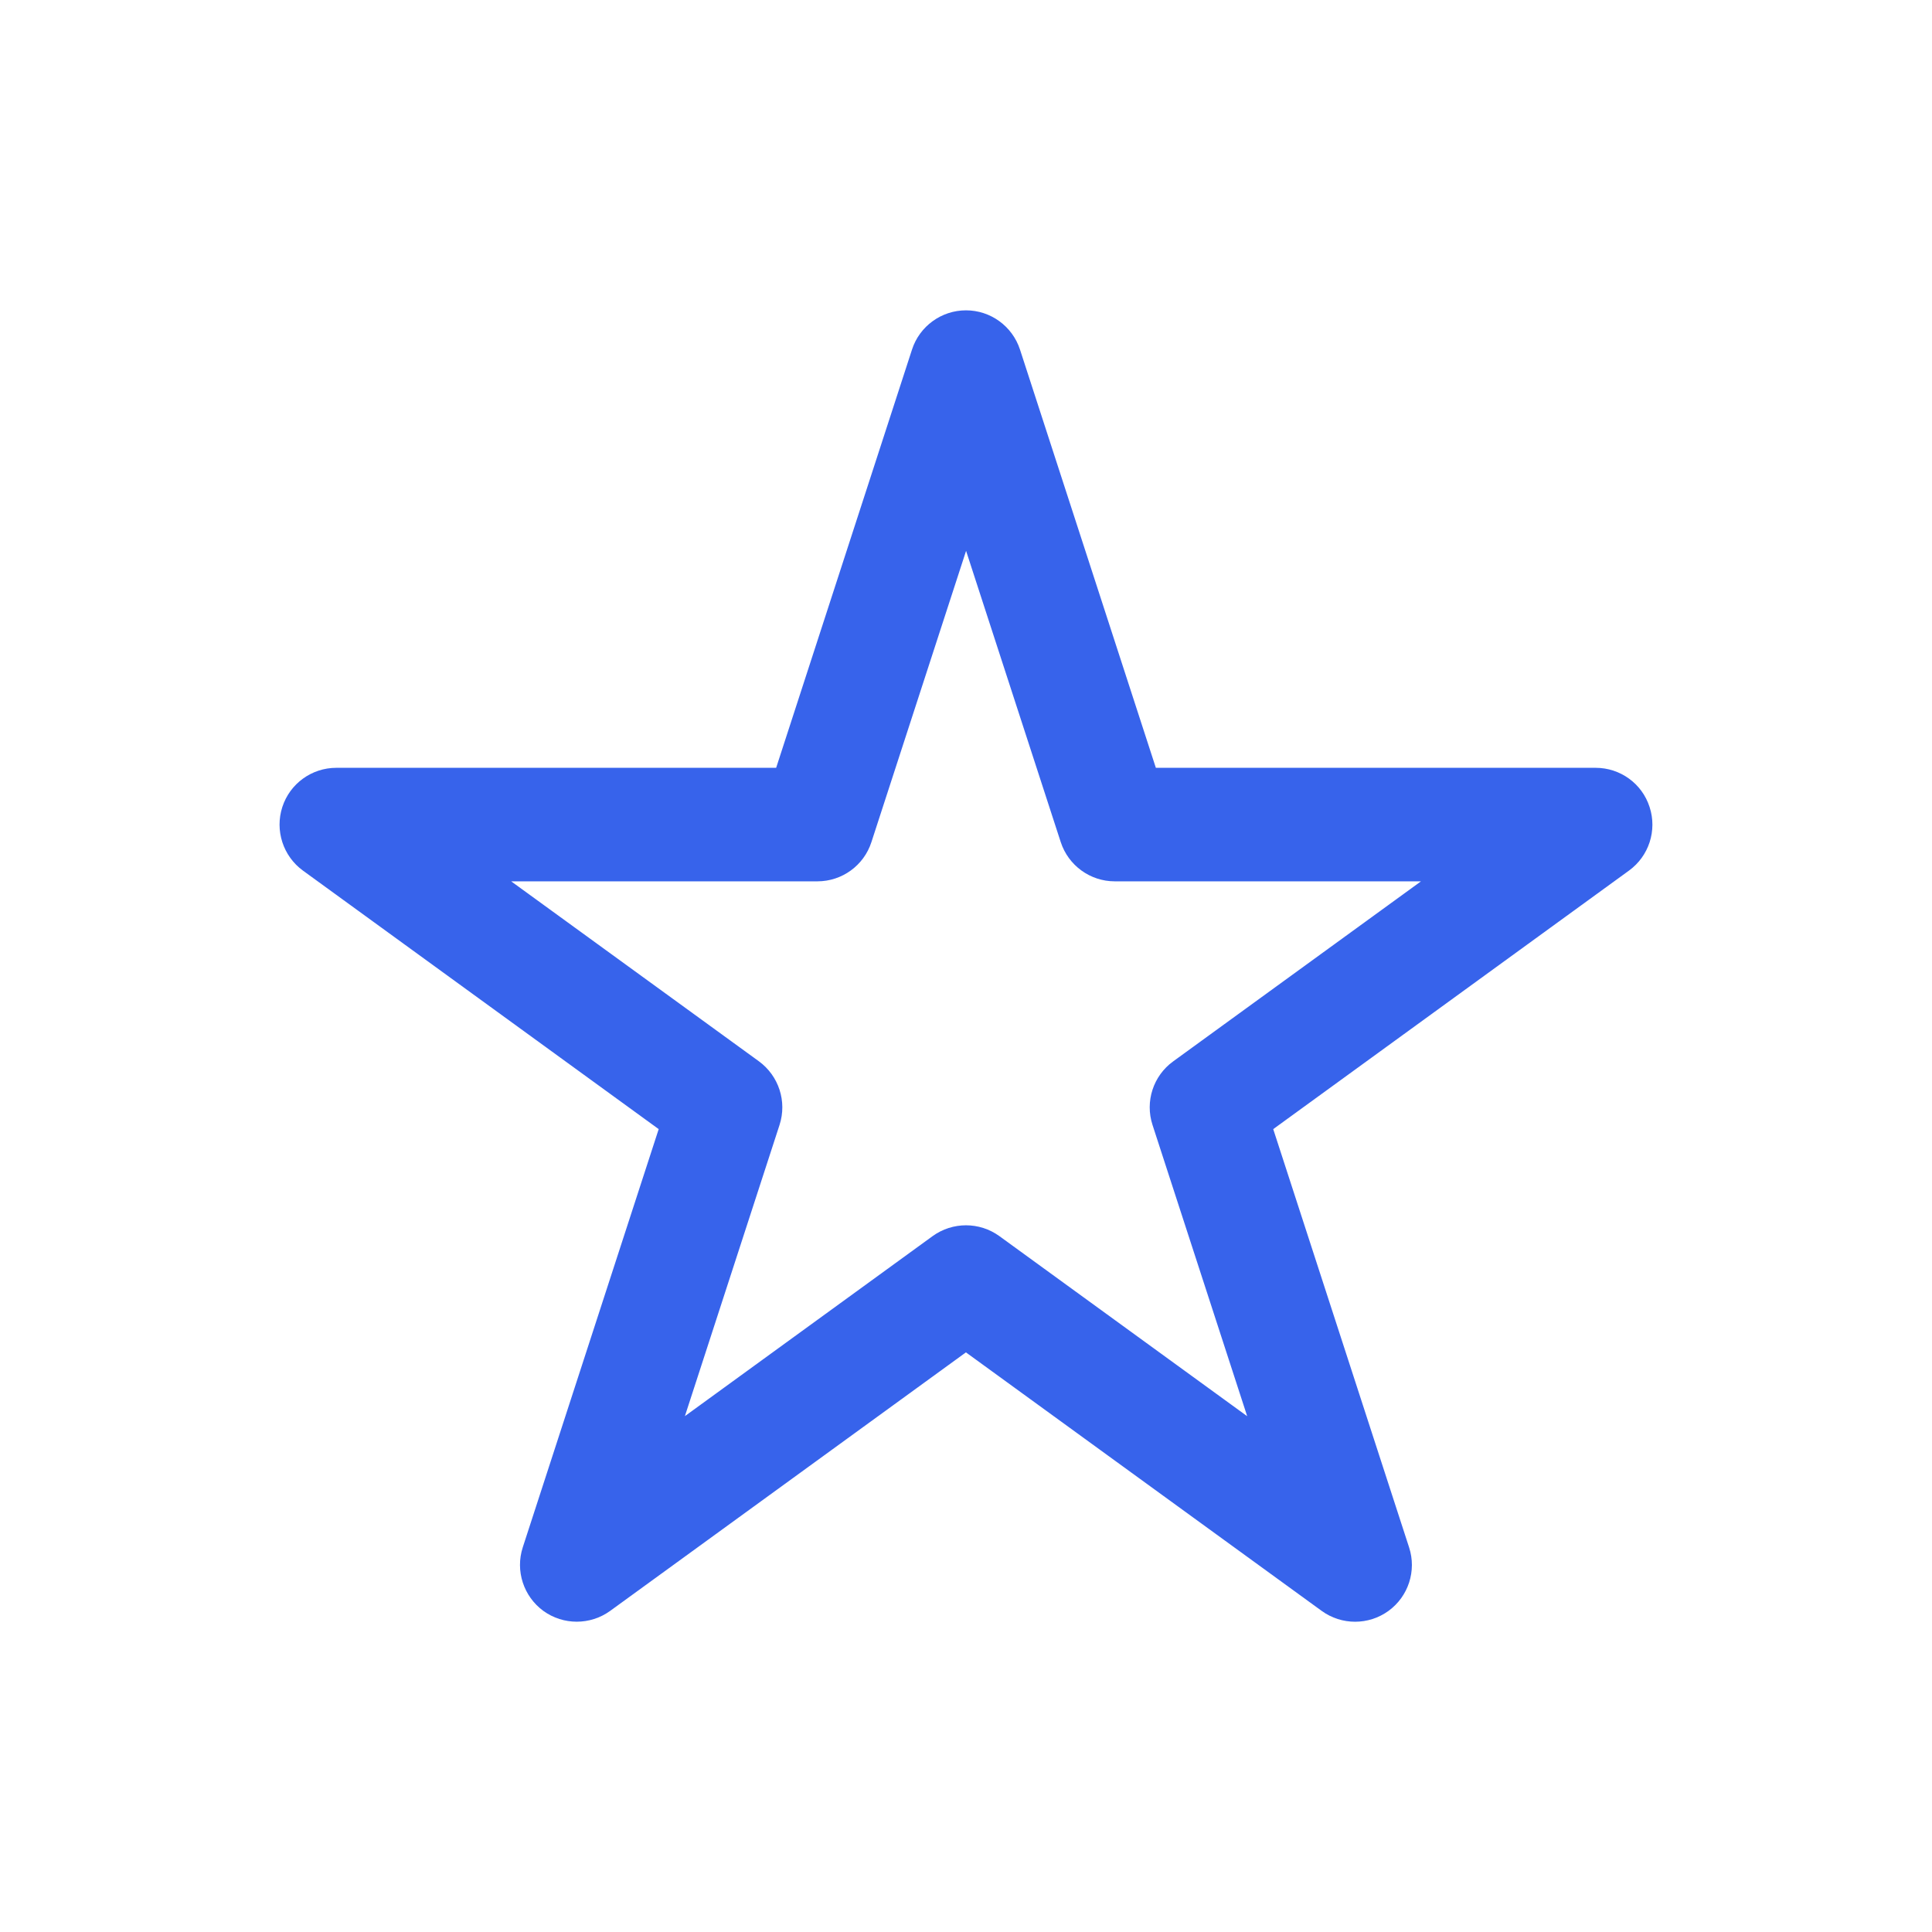 <?xml version="1.0" encoding="utf-8"?>
<!-- Generator: Adobe Illustrator 26.3.1, SVG Export Plug-In . SVG Version: 6.00 Build 0)  -->
<svg version="1.1" id="Слой_1" xmlns="http://www.w3.org/2000/svg" xmlns:xlink="http://www.w3.org/1999/xlink" x="0px" y="0px"
	 viewBox="0 0 25.512 25.512" style="enable-background:new 0 0 25.512 25.512;" xml:space="preserve">
<style type="text/css">
	.st0{fill:#3763EB;}
</style>
<path class="st0" d="M21.071,10.139h-5.808l-1.794-5.523
	c-0.101-0.309-0.389-0.518-0.713-0.518s-0.613,0.209-0.713,0.518l-1.794,5.523
	H4.441c-0.325,0-0.613,0.209-0.713,0.518c-0.1,0.309,0.01,0.648,0.272,0.839
	l4.698,3.414l-1.795,5.523c-0.1,0.309,0.01,0.647,0.272,0.839
	c0.263,0.19,0.619,0.19,0.882,0l4.698-3.414l4.698,3.414
	c0.131,0.095,0.286,0.143,0.441,0.143s0.31-0.048,0.441-0.143
	c0.263-0.191,0.373-0.53,0.272-0.839l-1.794-5.523l4.698-3.414
	c0.263-0.191,0.373-0.53,0.272-0.839C21.684,10.348,21.396,10.139,21.071,10.139z
	 M15.491,14.016c-0.263,0.191-0.373,0.53-0.272,0.839l1.25,3.846L13.197,16.323
	c-0.131-0.095-0.286-0.143-0.441-0.143s-0.31,0.048-0.441,0.143l-3.271,2.377
	l1.25-3.846c0.1-0.309-0.01-0.647-0.272-0.839l-3.272-2.377h4.044
	c0.325,0,0.613-0.209,0.713-0.518l1.25-3.846l1.25,3.846
	c0.101,0.309,0.389,0.518,0.713,0.518h4.044L15.491,14.016z"/>
</svg>
